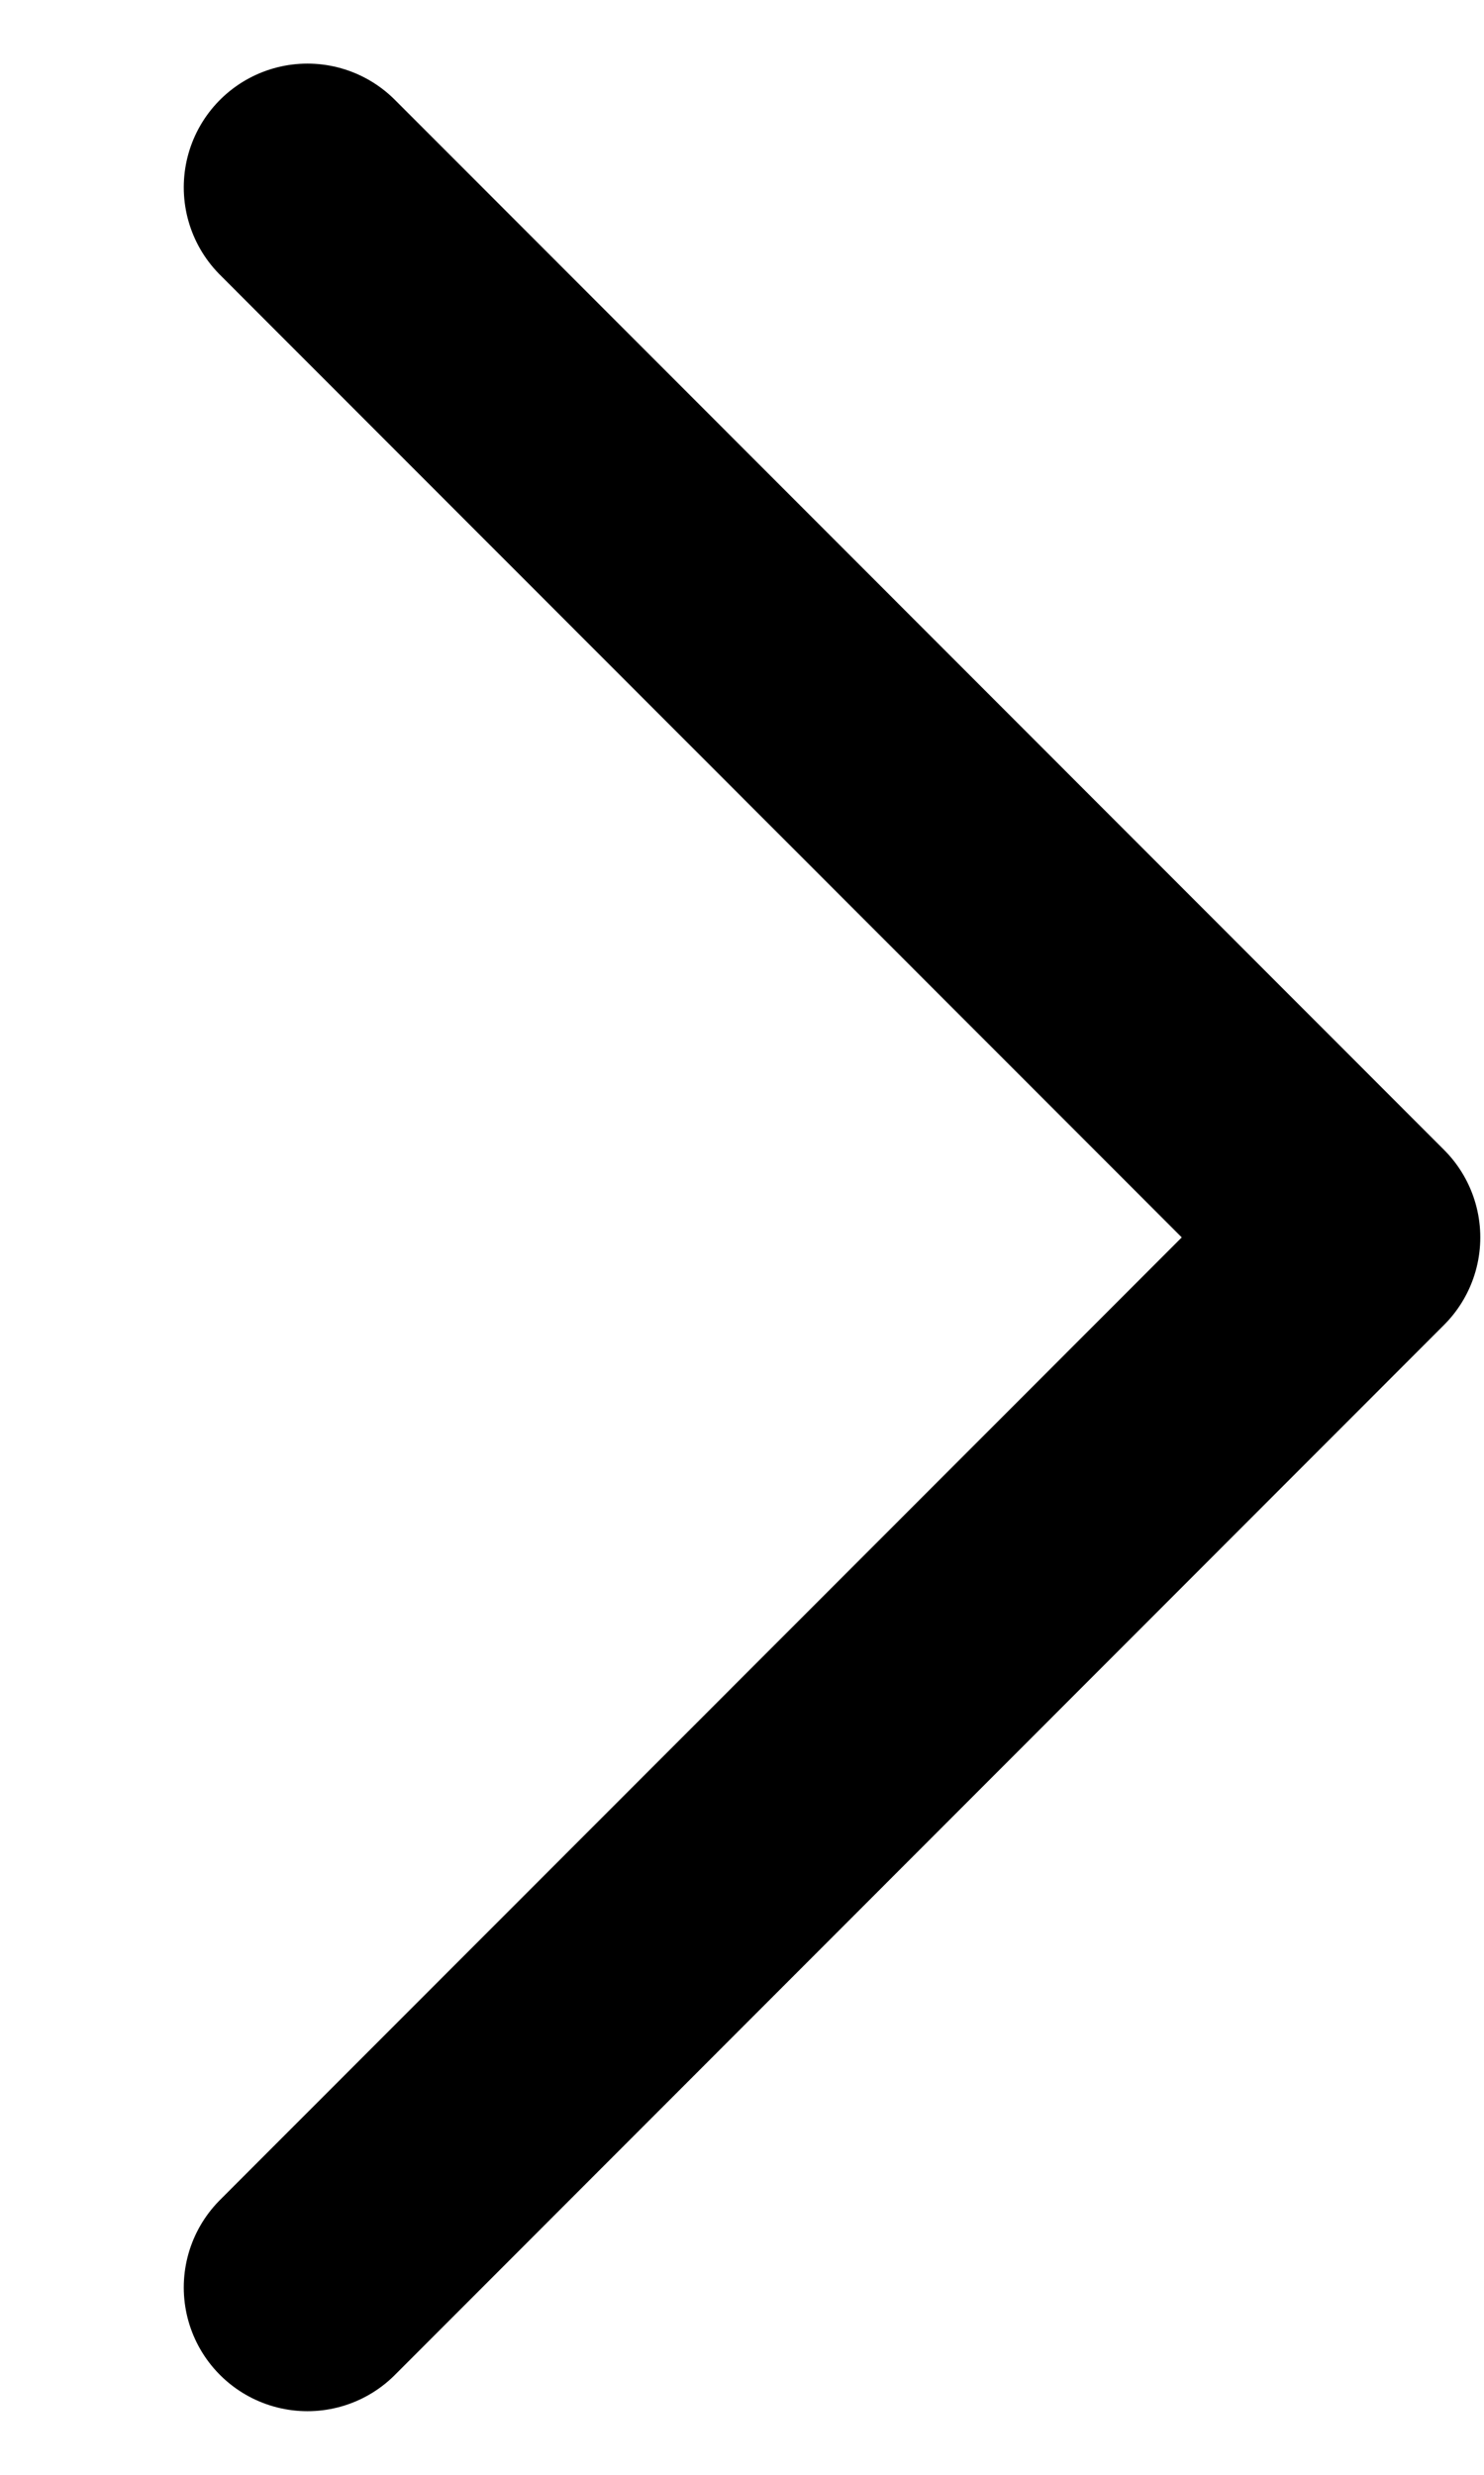 <svg width="6" height="10" viewBox="0 0 6 10" fill="none" xmlns="http://www.w3.org/2000/svg">
<path d="M1.243 0.757L5.485 5L1.243 9.243" stroke="currentColor" stroke-linecap="round" stroke-linejoin="round"/>
</svg>

